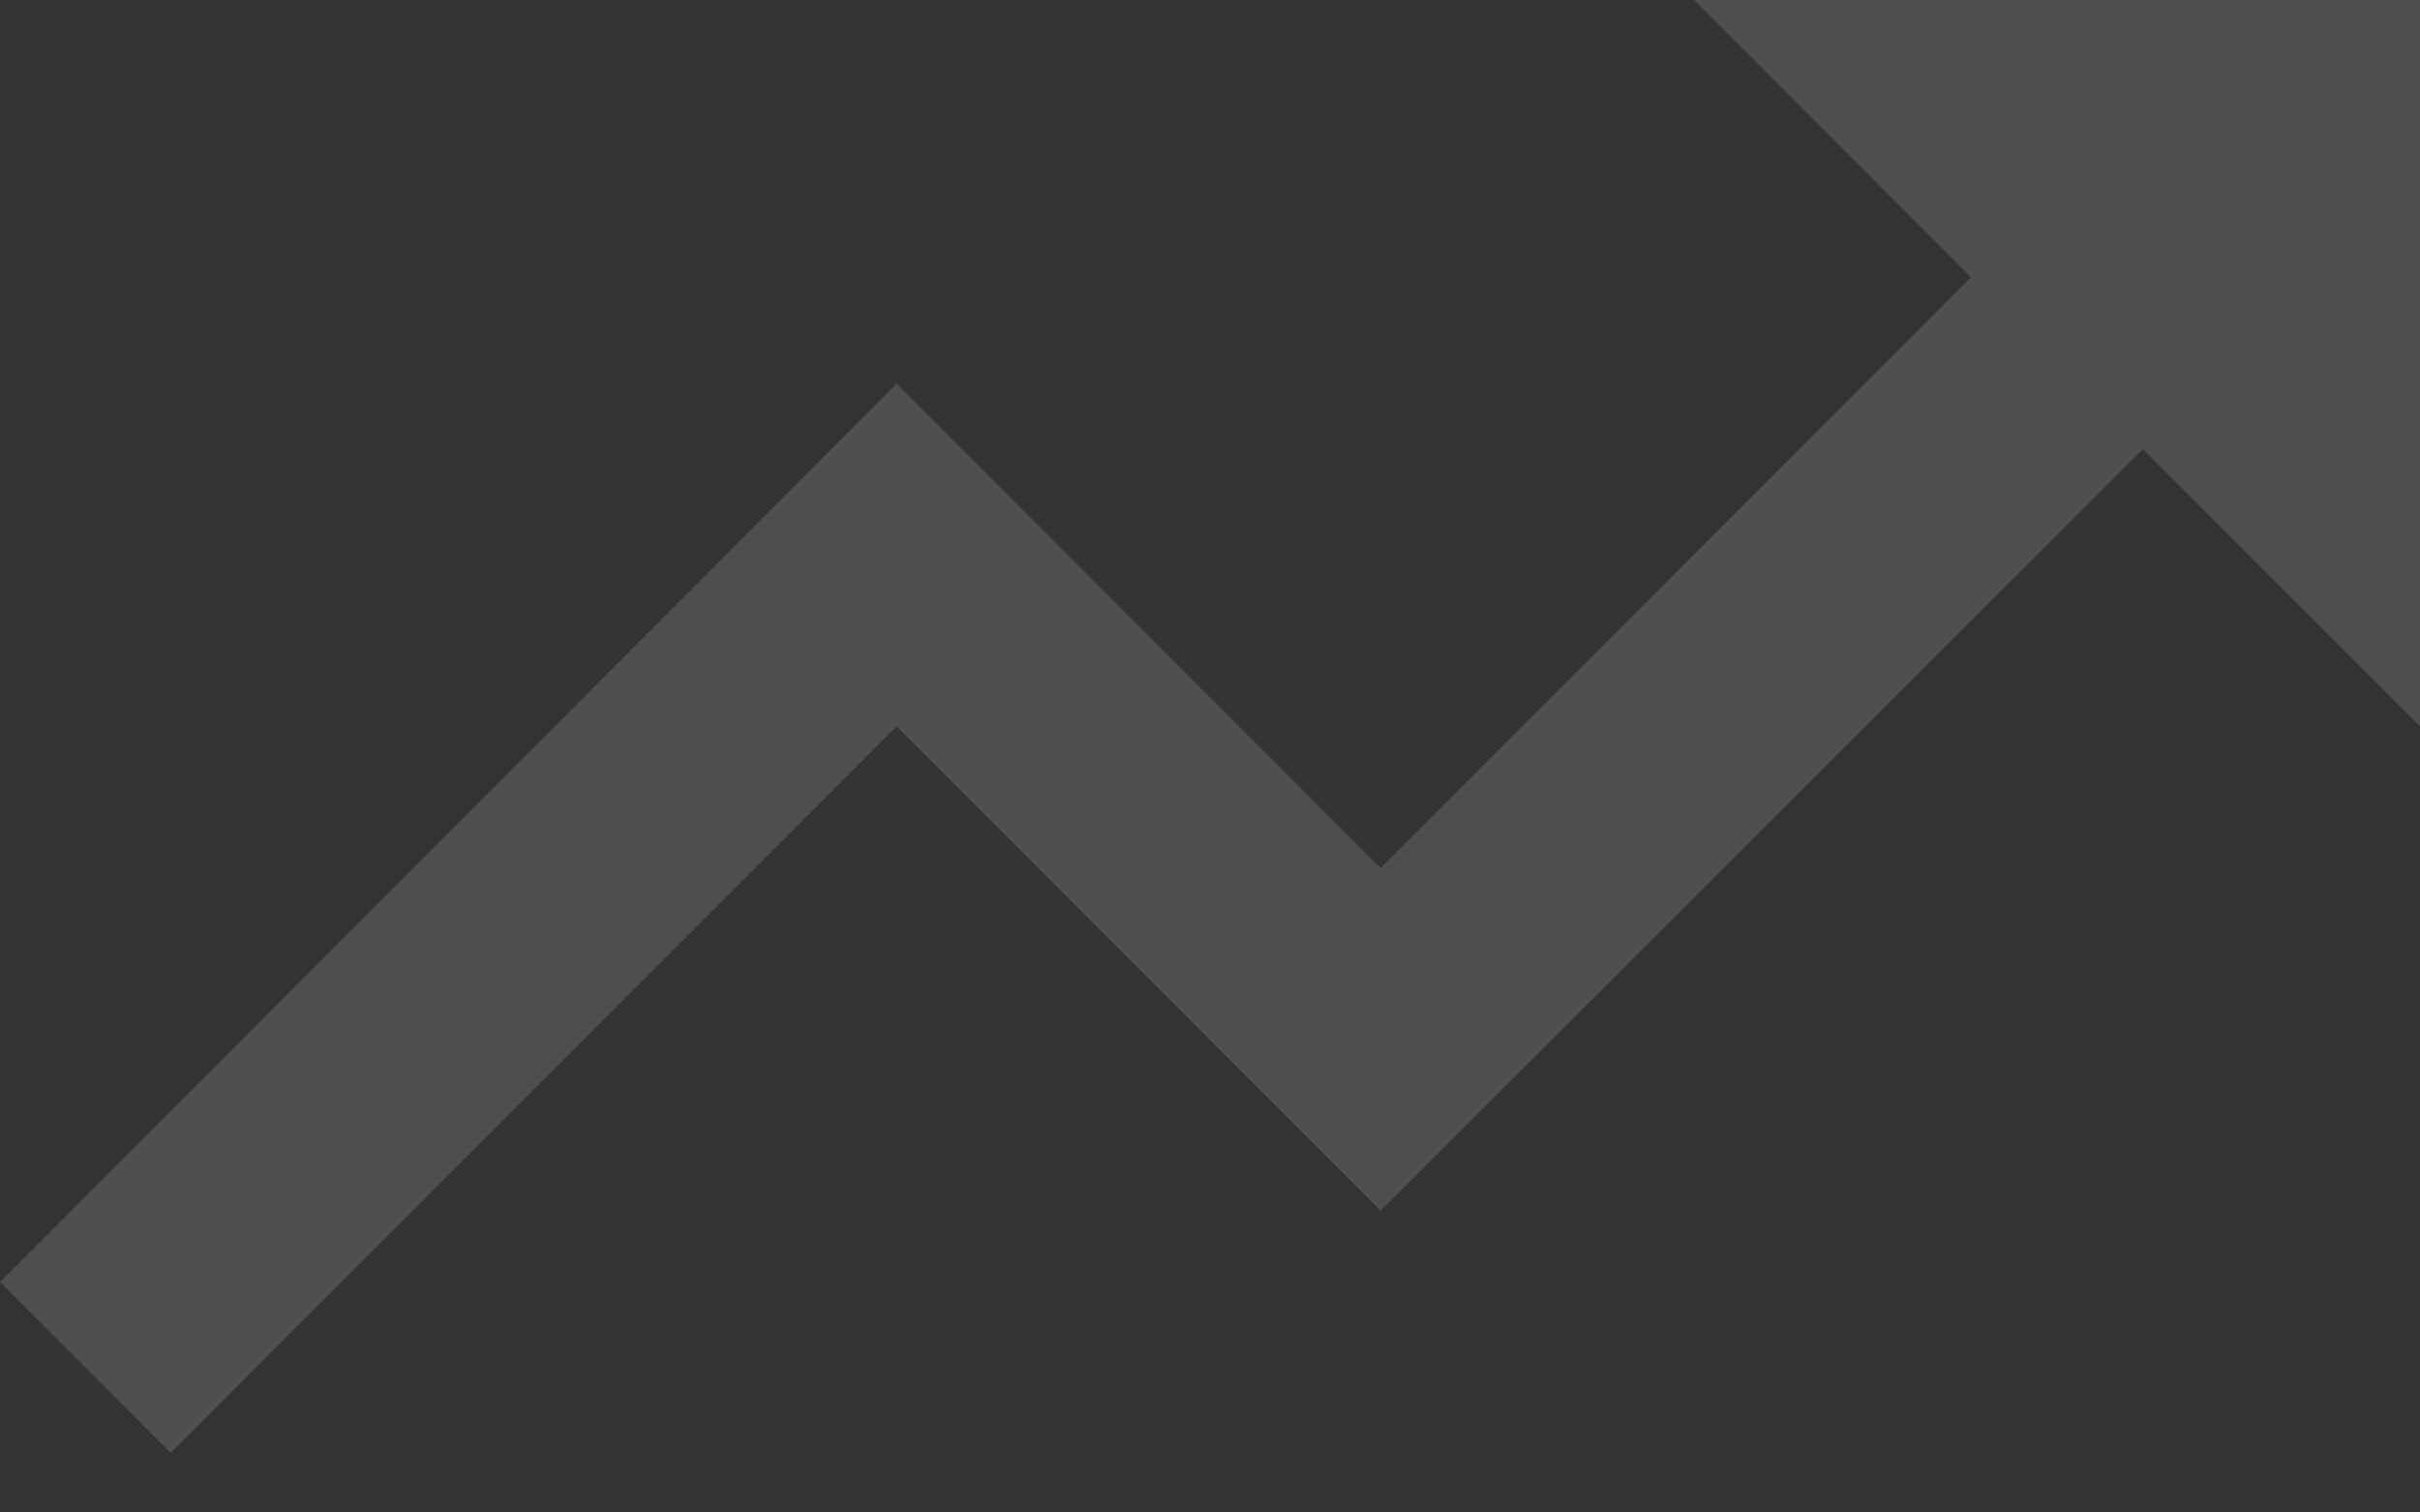<svg width="24" height="15" viewBox="0 0 24 15" fill="none" xmlns="http://www.w3.org/2000/svg">
<rect x="0" y="0" width="24" height="15" fill="#333333" stroke="none"/>
<path d="M16.8 0L19.548 2.75L13.692 8.609L8.892 3.806L0 12.716L1.692 14.409L8.892 7.204L13.692 12.007L21.252 4.455L24 7.204V0H16.8Z" fill="#F2F5F9" fill-opacity="0.15"/>
</svg>
